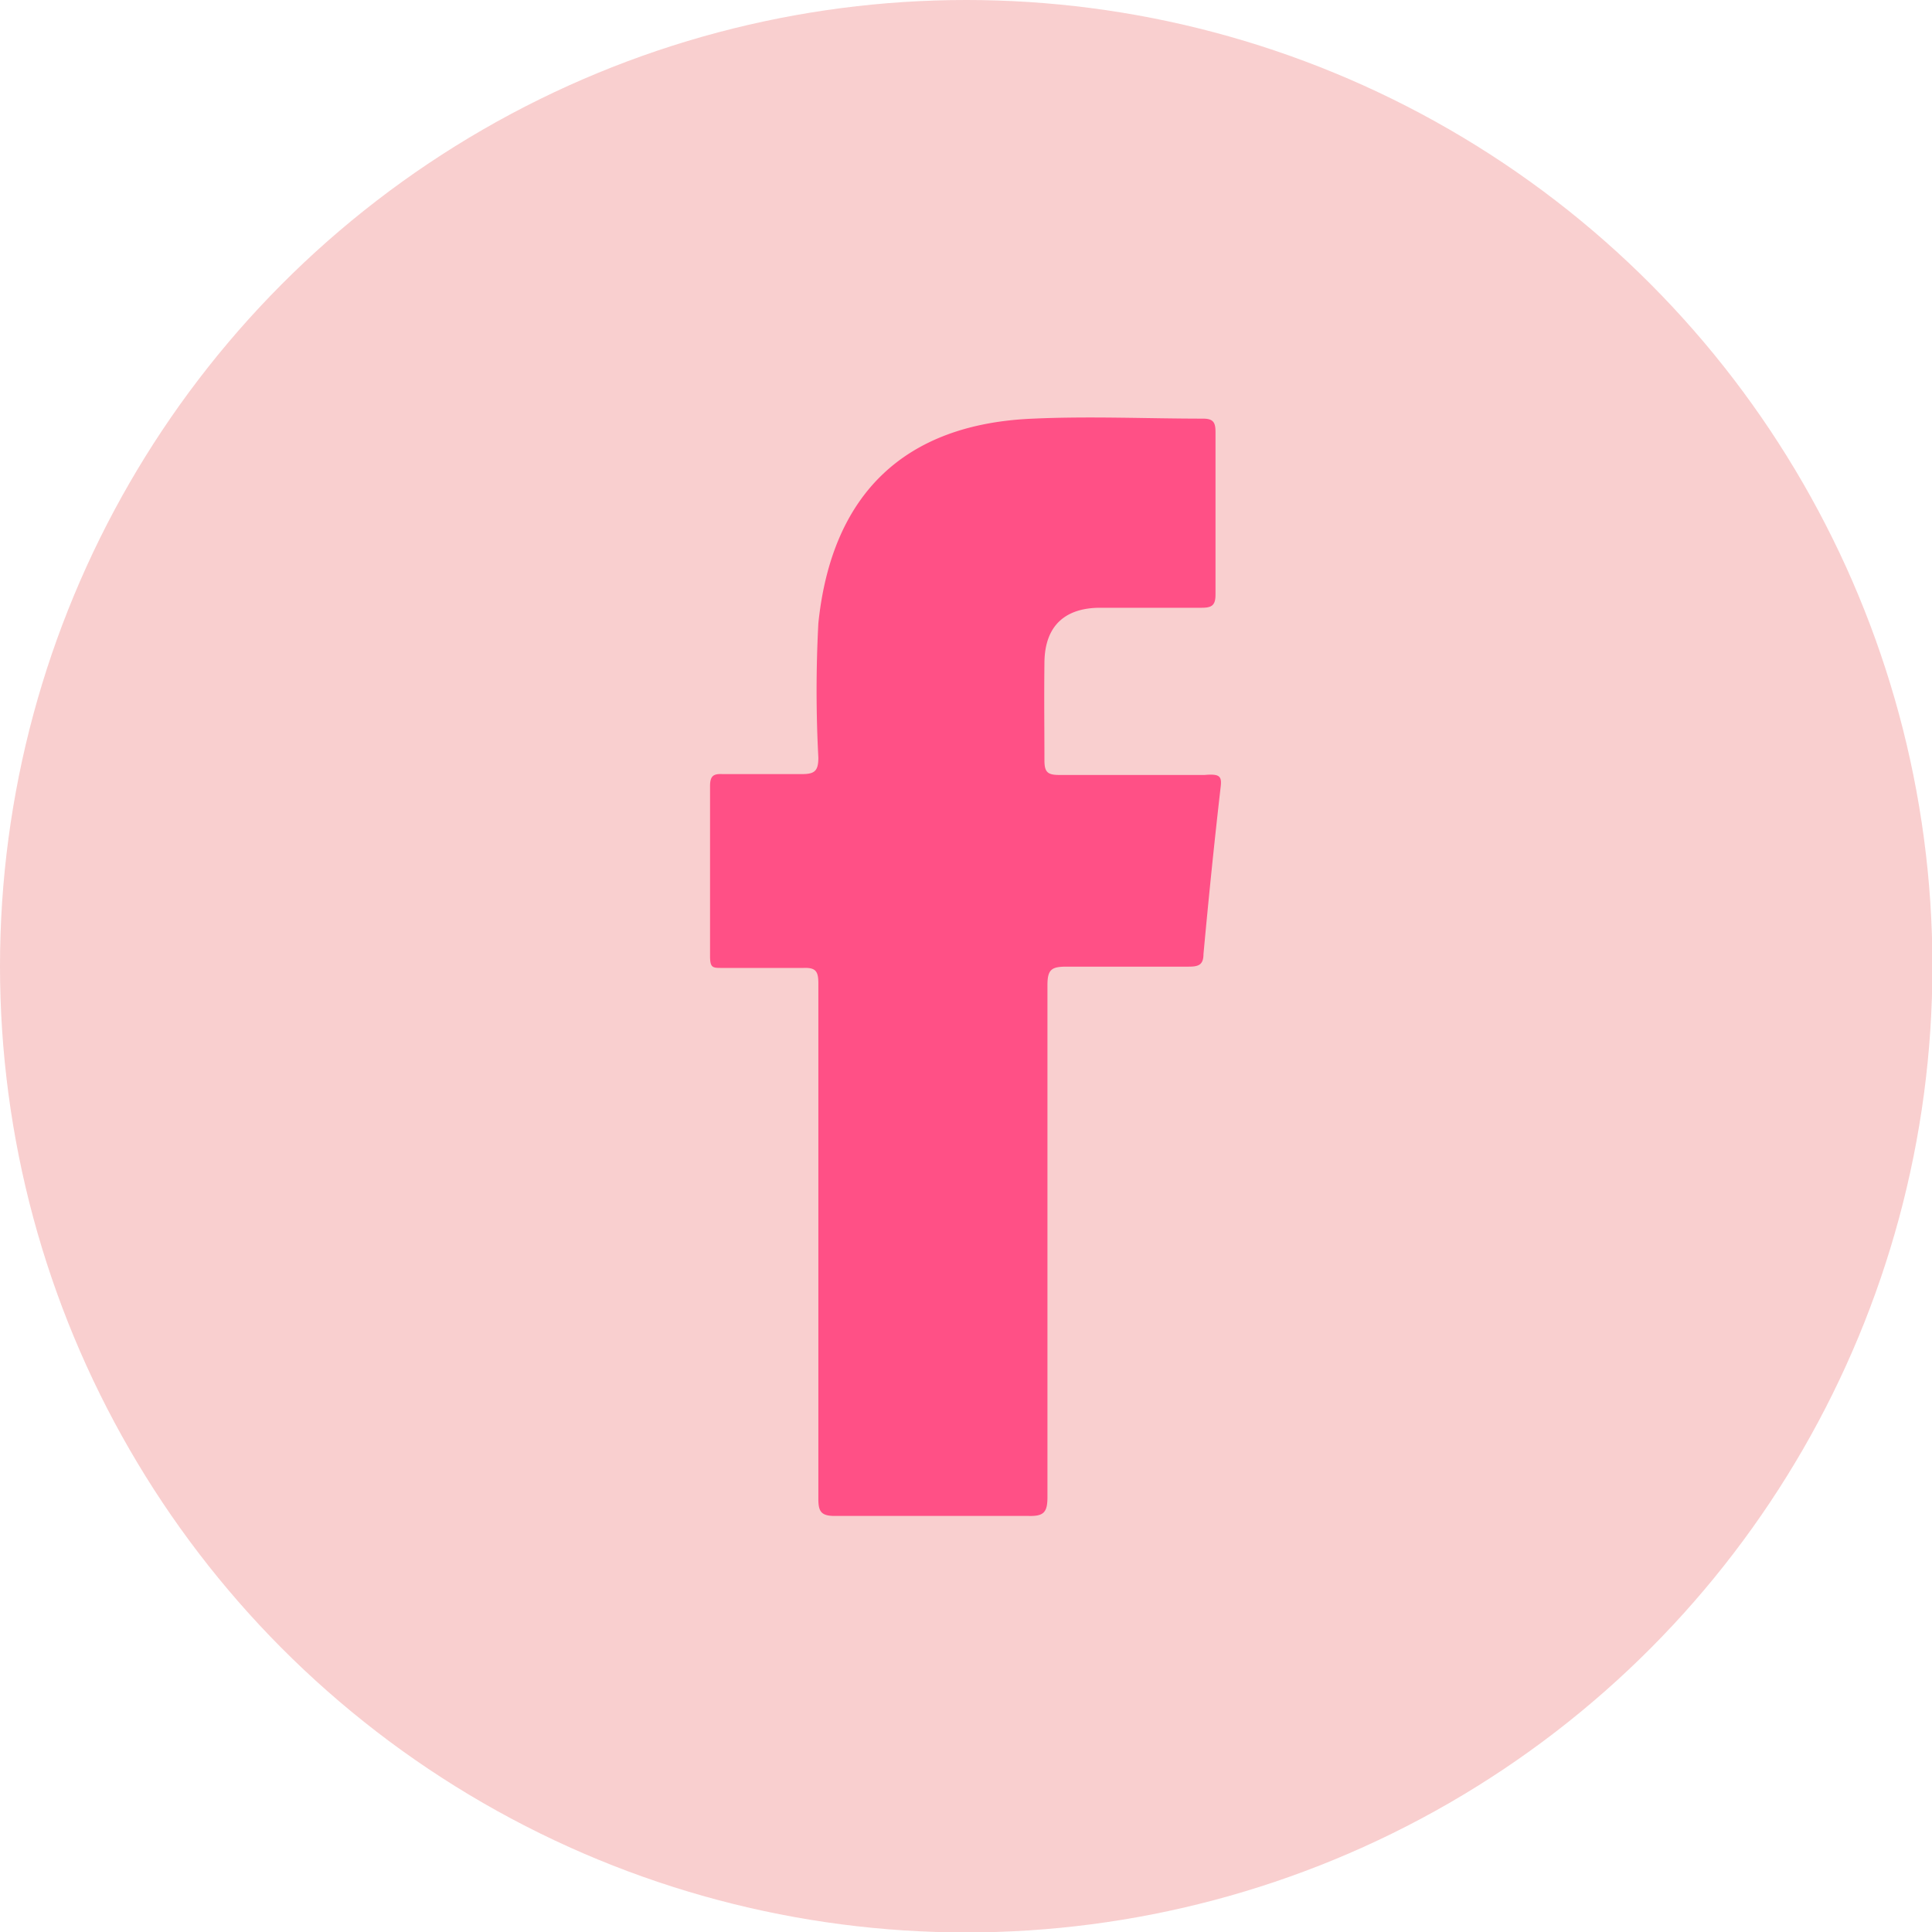 <svg xmlns="http://www.w3.org/2000/svg" viewBox="0 0 44.95 44.95"><defs><style>.cls-1{fill:#f9cfcf;}.cls-2{fill:#ff5086;}</style></defs><g id="圖層_2" data-name="圖層 2"><g id="圖層_3" data-name="圖層 3"><circle class="cls-1" cx="22.48" cy="22.48" r="22.48"/><path class="cls-2" d="M28.4,18.31c-.15,1.3-.28,2.59-.4,3.89,0,.26-.13.29-.35.29-.94,0-1.89,0-2.83,0-.35,0-.45.06-.45.43,0,4,0,7.94,0,11.91,0,.35-.08.45-.44.44-1.5,0-3,0-4.51,0-.31,0-.38-.1-.38-.39q0-3,0-6c0-2,0-4,0-6,0-.28-.06-.37-.34-.36-.63,0-1.27,0-1.9,0-.22,0-.28,0-.28-.28,0-1.32,0-2.63,0-3.95,0-.24.08-.29.29-.28.61,0,1.23,0,1.85,0,.29,0,.38-.07.38-.38a29.72,29.72,0,0,1,0-3.13c.31-3,2-4.64,5-4.76,1.32-.06,2.64,0,3.95,0,.24,0,.29.09.29.31q0,1.89,0,3.78c0,.25-.08.31-.32.31-.78,0-1.57,0-2.36,0s-1.29.39-1.3,1.27,0,1.52,0,2.28c0,.27.07.34.34.34,1.13,0,2.26,0,3.39,0C28.38,18,28.43,18.06,28.4,18.31Z"/></g></g></svg>